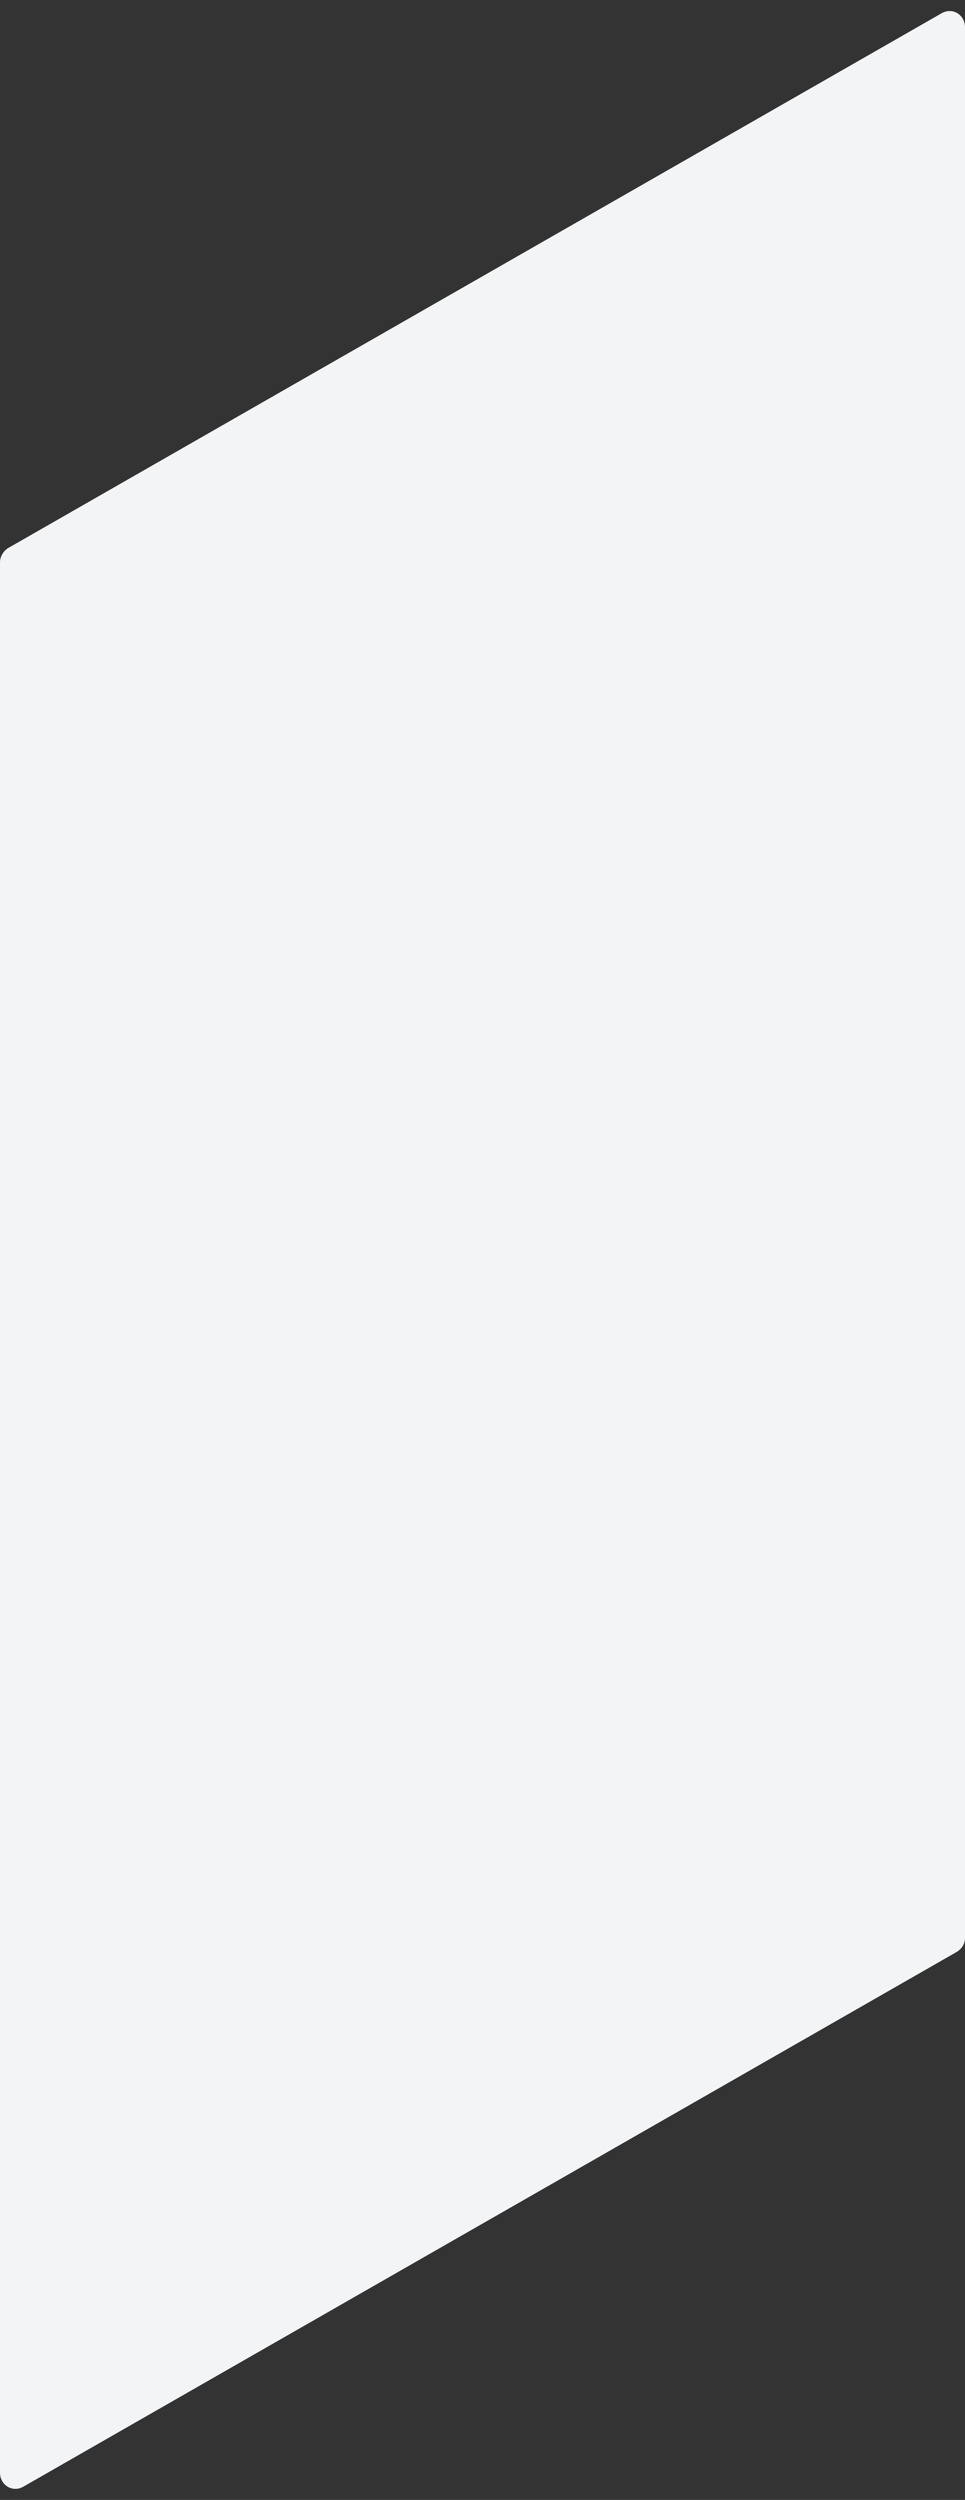 <?xml version="1.0" encoding="utf-8"?>
<!-- Generator: Adobe Illustrator 23.0.4, SVG Export Plug-In . SVG Version: 6.00 Build 0)  -->
<svg version="1.1" id="Layer_1" xmlns="http://www.w3.org/2000/svg" xmlns:xlink="http://www.w3.org/1999/xlink" x="0px" y="0px"
	 viewBox="0 0 124 321" style="enable-background:new 0 0 124 321;" xml:space="preserve">
<rect x="0" y="0" width="124" height="321" fill="#333333" stroke="none"/>
<style type="text/css">
	.st0{fill:#F3F4F6;}
</style>
<path class="st0" d="M123,250.6L3,319.3c-1.4,0.8-3-0.2-3-1.8V72.2c0-0.7,0.4-1.4,1-1.8L121,1.7c1.4-0.8,3,0.2,3,1.8v245.3
	C124,249.6,123.6,250.2,123,250.6z"/>
</svg>
